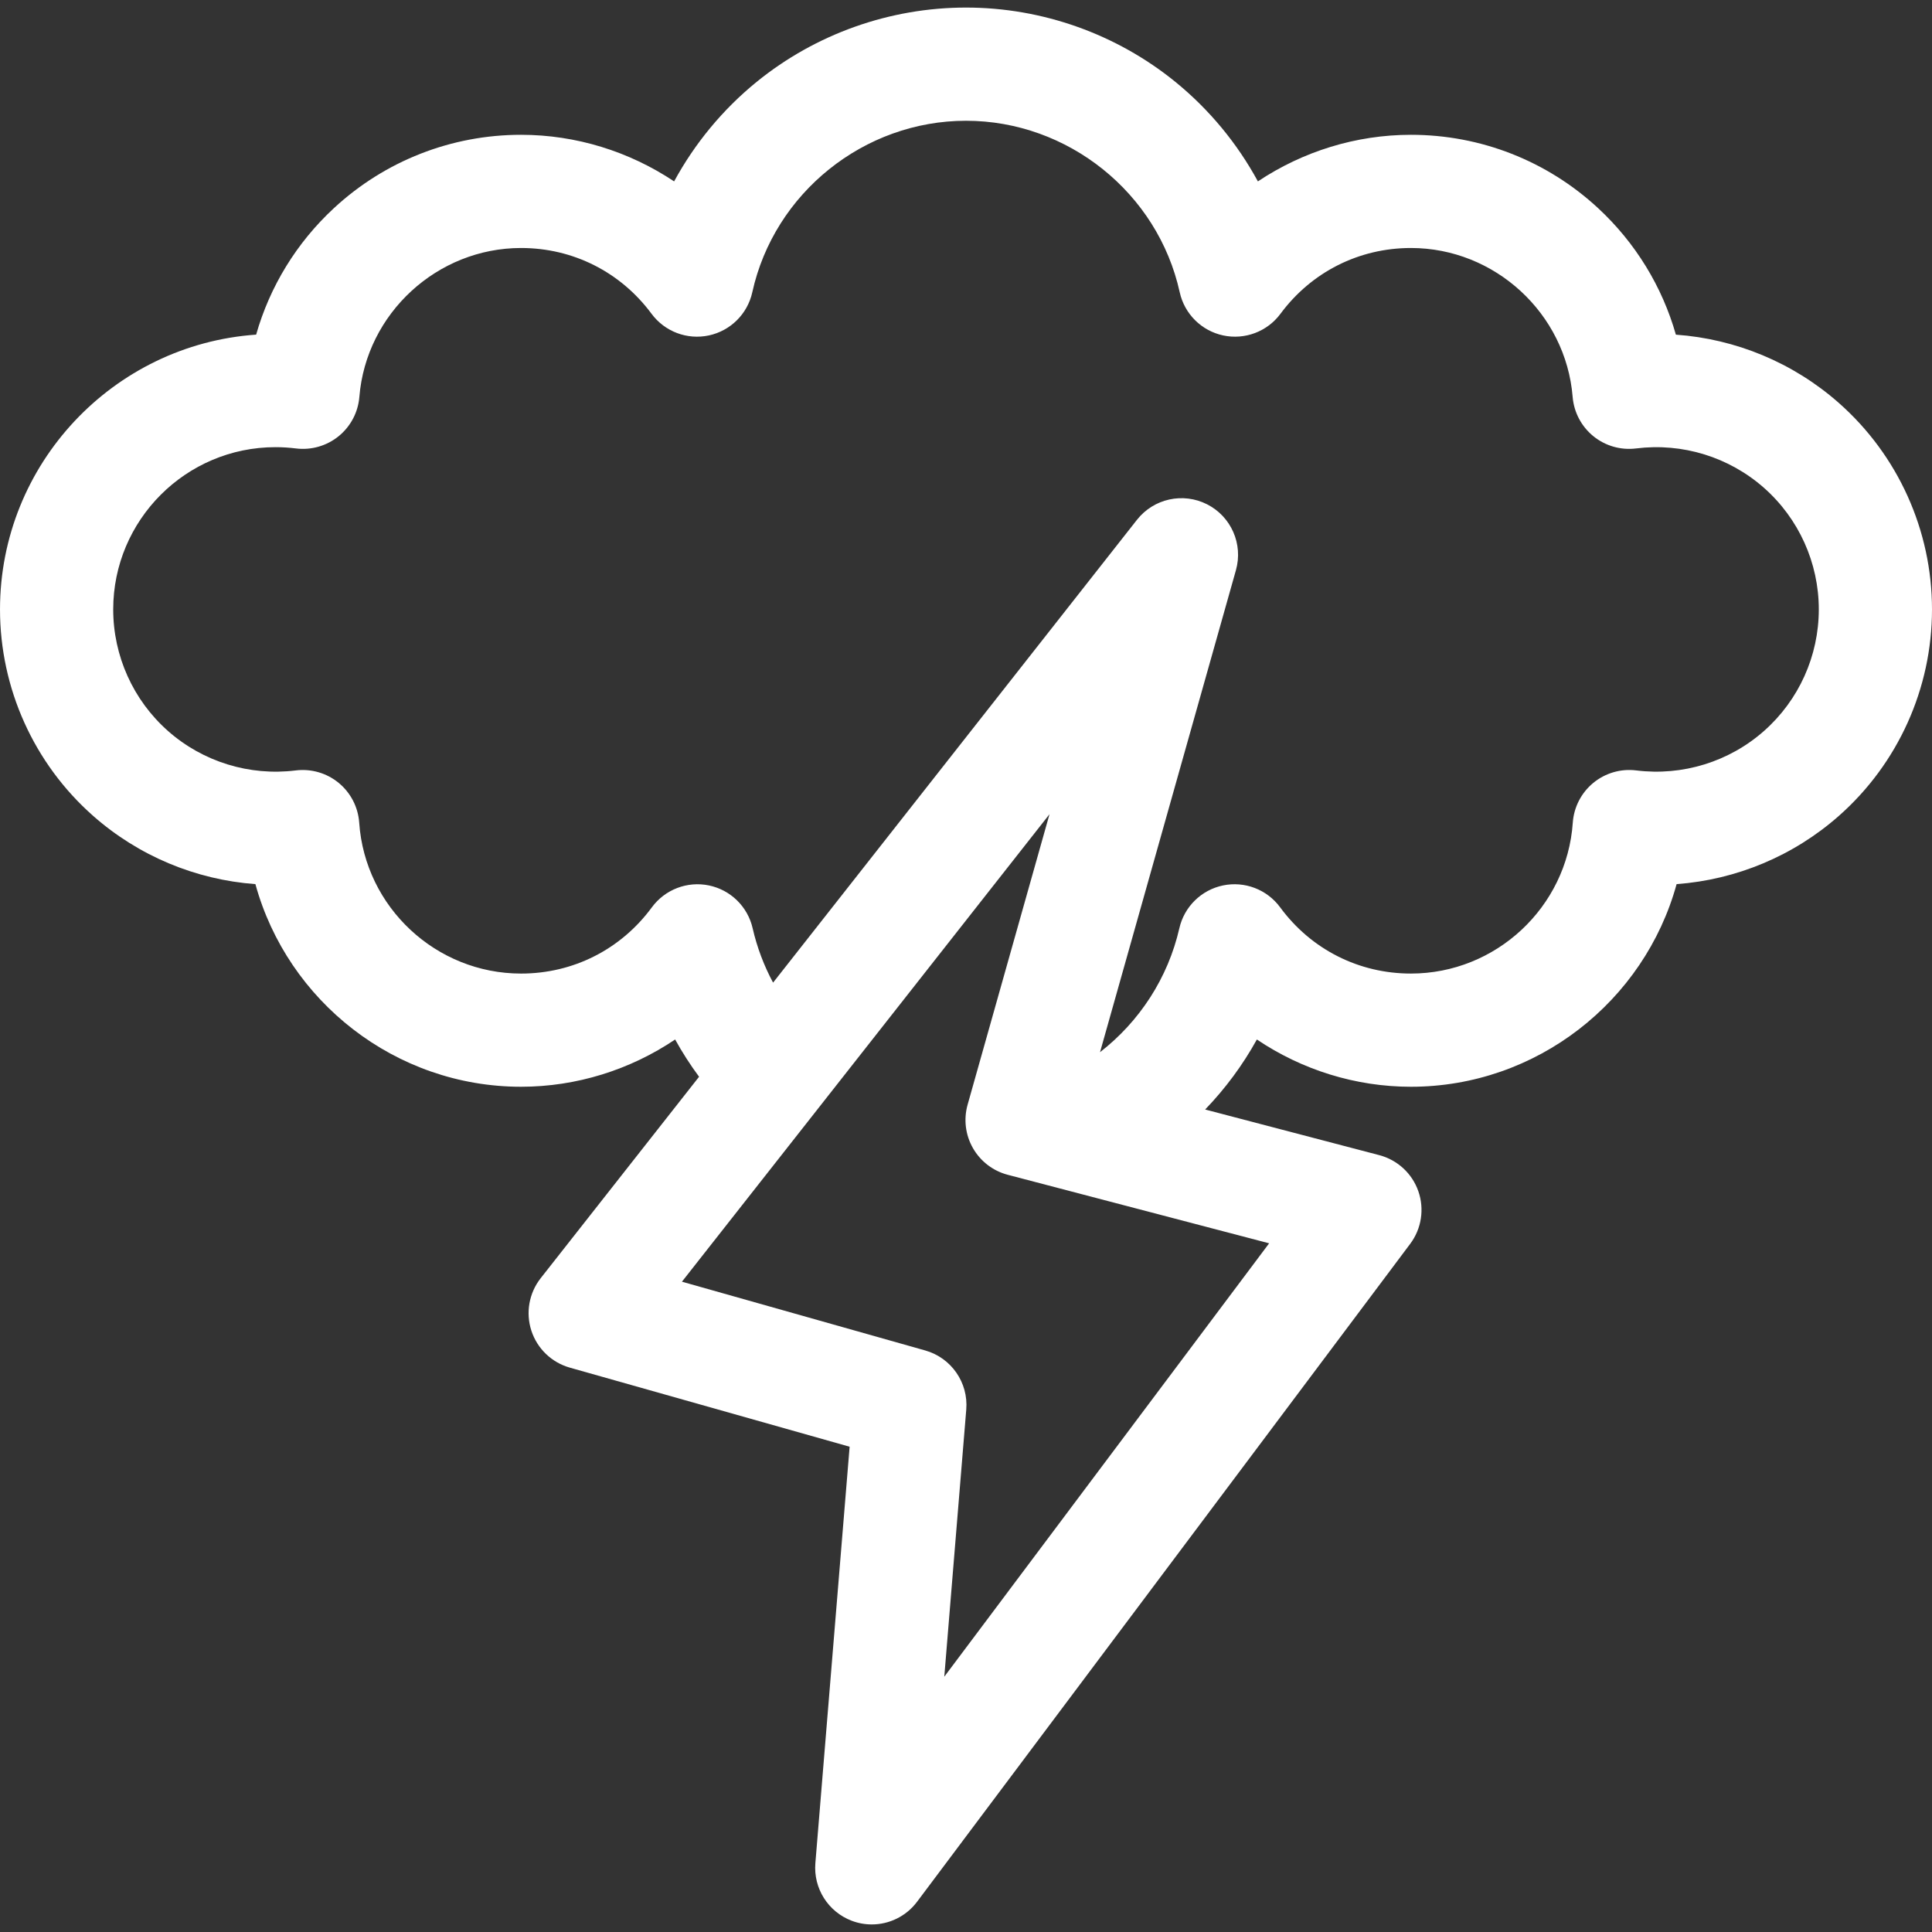 <svg id="Layer_1" enable-background="new 0 0 512.001 512.001" height="512" viewBox="0 0 512.001 512.001" width="512" fill="white" xmlns="http://www.w3.org/2000/svg"><rect x="0" y="0" width="512.001" height="512.001" fill="#333333" stroke="none"/><path d="m487.315 106.785c-12.108-10.685-27.322-16.969-43.19-18.095-3.629-12.756-10.703-24.348-20.614-33.53-13.53-12.535-31.145-19.438-49.598-19.438-14.554 0-28.673 4.418-40.558 12.347-5.467-10.061-12.888-19.063-21.865-26.365-15.618-12.704-35.324-19.701-55.49-19.701s-39.872 6.997-55.49 19.701c-8.977 7.302-16.397 16.304-21.864 26.365-11.886-7.929-26.005-12.347-40.559-12.347-18.454 0-36.068 6.903-49.598 19.438-9.91 9.18-16.982 20.77-20.612 33.521-37.871 2.638-67.877 34.292-67.877 72.822 0 20.918 8.989 40.854 24.662 54.697 12.061 10.653 27.211 16.938 43.02 18.102 8.528 31.039 37.104 53.701 70.406 53.701 14.672 0 28.891-4.484 40.828-12.526 1.889 3.423 4.009 6.72 6.345 9.873l-41.971 53.382c-3.093 3.934-4.021 9.152-2.473 13.911s5.368 8.433 10.184 9.794l74.157 20.961-9.079 110.368c-.548 6.662 3.379 12.883 9.628 15.254 1.737.659 3.538.977 5.317.977 4.624 0 9.112-2.143 12.006-6.005l130.687-174.358c2.996-3.996 3.806-9.221 2.161-13.936-1.645-4.716-5.529-8.303-10.359-9.57l-46.141-12.095c5.347-5.554 9.969-11.786 13.705-18.556 11.938 8.043 26.156 12.527 40.83 12.527 33.302 0 61.878-22.662 70.406-53.701 15.808-1.165 30.96-7.45 43.021-18.102 15.672-13.843 24.661-33.779 24.661-54.697 0-20.931-8.998-40.875-24.686-54.719zm-237.069 337.563 5.823-70.795c.588-7.148-3.967-13.713-10.869-15.664l-64.48-18.226 97.414-123.897-21.707 76.986c-1.093 3.875-.582 8.027 1.418 11.521s5.32 6.038 9.215 7.059l69.275 18.16zm217.233-250.632c-9.25 8.17-21.592 11.979-33.857 10.454-4.093-.51-8.209.687-11.39 3.308-3.181 2.62-5.144 6.434-5.427 10.545-1.547 22.419-20.388 39.981-42.893 39.981-13.822 0-26.458-6.399-34.666-17.558-3.476-4.726-9.387-6.991-15.133-5.798-5.744 1.193-10.266 5.625-11.573 11.345-3.008 13.164-10.55 24.719-21.022 32.844l36.018-127.743c1.943-6.891-1.255-14.194-7.636-17.44-6.382-3.248-14.167-1.53-18.593 4.099l-96.435 122.654c-2.432-4.528-4.262-9.37-5.415-14.413-1.307-5.719-5.829-10.151-11.573-11.344-5.741-1.193-11.657 1.072-15.133 5.798-8.208 11.158-20.843 17.558-34.666 17.558-22.504 0-41.345-17.562-42.893-39.981-.284-4.112-2.247-7.925-5.427-10.545s-7.297-3.814-11.39-3.308c-12.271 1.525-24.606-2.284-33.856-10.454-9.226-8.154-14.519-19.894-14.519-32.215 0-23.71 19.29-43 43-43 1.806 0 3.629.114 5.419.338 4.057.507 8.15-.663 11.326-3.244 3.175-2.581 5.158-6.346 5.489-10.424 1.799-22.123 20.623-39.452 42.854-39.452 13.763 0 26.366 6.355 34.577 17.435 3.5 4.724 9.437 6.969 15.185 5.738 5.749-1.228 10.25-5.701 11.515-11.441 5.803-26.335 29.622-45.45 56.636-45.45s50.833 19.114 56.636 45.45c1.265 5.741 5.767 10.213 11.515 11.441s11.686-1.016 15.185-5.738c8.211-11.08 20.813-17.435 34.576-17.435 22.231 0 41.055 17.33 42.854 39.452.332 4.078 2.315 7.844 5.49 10.424 3.175 2.581 7.27 3.753 11.327 3.243 12.273-1.536 24.622 2.267 33.882 10.438 9.238 8.152 14.536 19.897 14.536 32.225-.001 12.321-5.294 24.061-14.523 32.213z"/></svg>